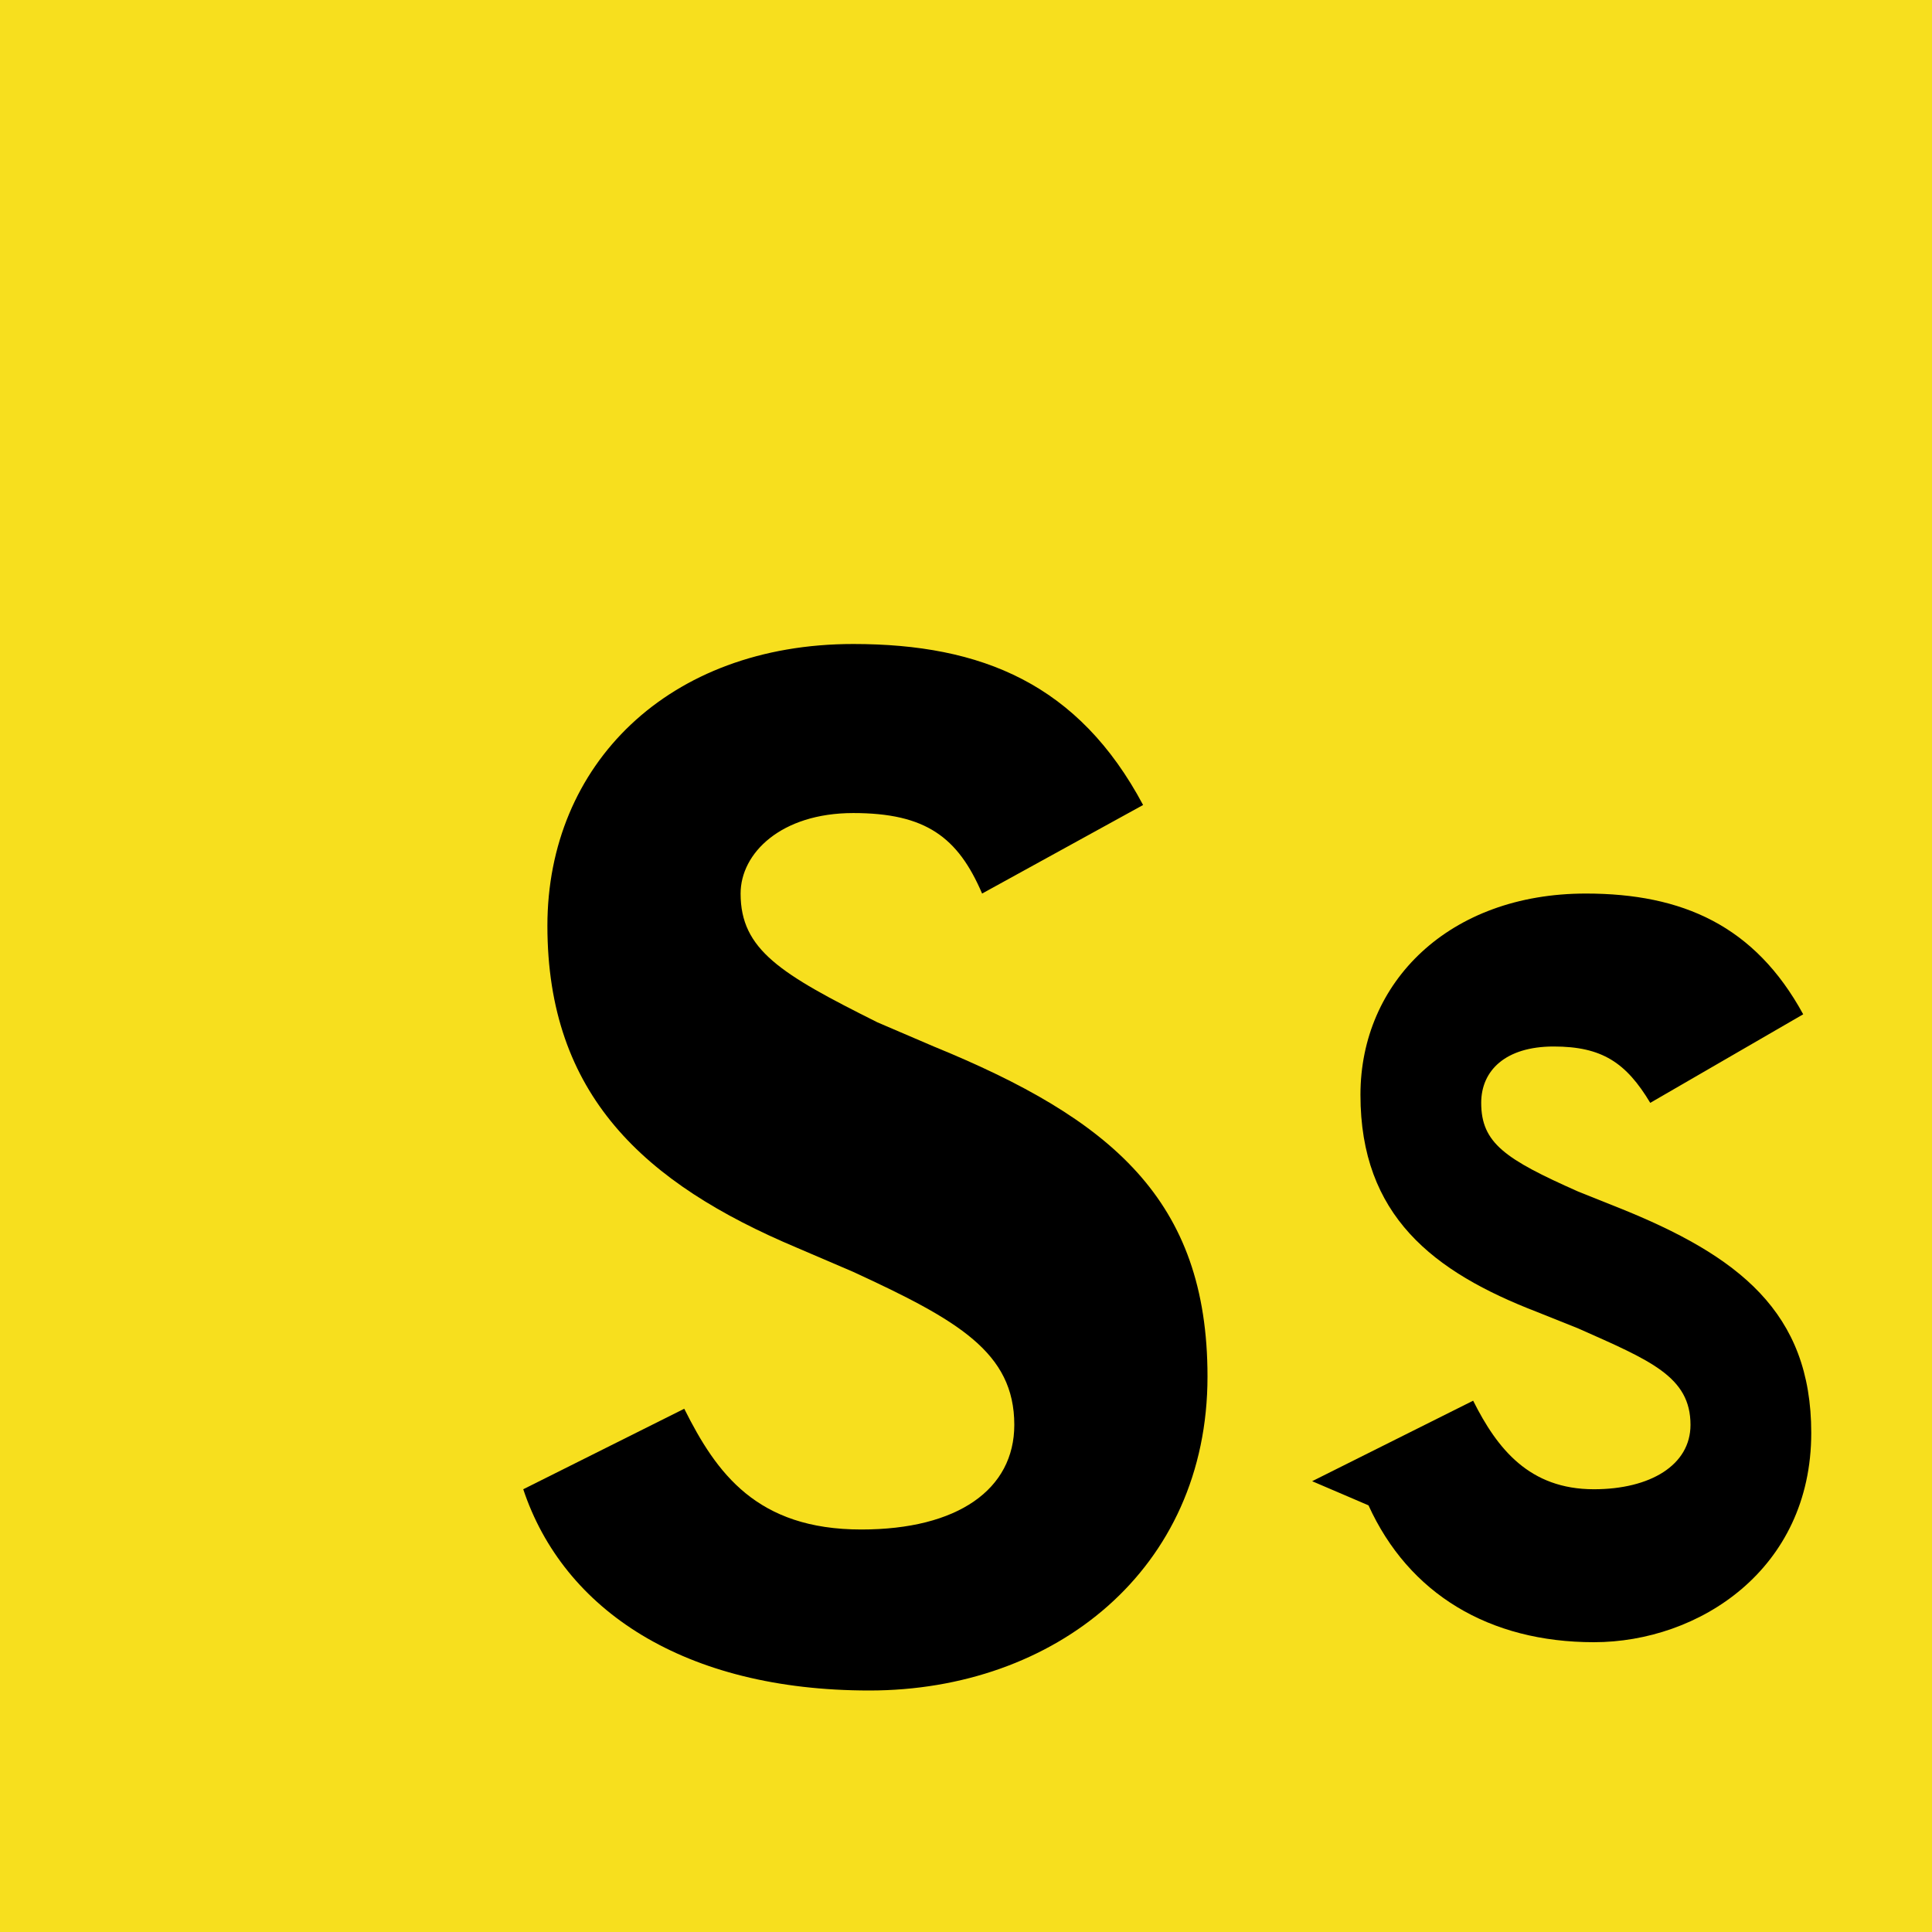 <svg xmlns="http://www.w3.org/2000/svg" width="64" height="64" viewBox="0 0 24 24">
  <rect width="24" height="24" fill="#F7DF1E"/>
  <path d="M6.5,18.5 L8.5,17.5 C8.9,18.3 9.4,19 10.7,19 C11.9,19 12.6,18.5 12.6,17.7 C12.6,16.8 11.9,16.4 10.6,15.8 L9.9,15.5 C8,14.7 6.8,13.6 6.8,11.5 C6.8,9.5 8.3,8 10.6,8 C12.2,8 13.4,8.5 14.2,10 L12.2,11.1 C11.9,10.4 11.5,10.1 10.6,10.1 C9.7,10.1 9.2,10.6 9.2,11.1 C9.2,11.8 9.7,12.1 10.9,12.7 L11.6,13 C13.8,13.9 15,14.9 15,17.1 C15,19.5 13.1,21 10.8,21 C8.5,21 7,20 6.5,18.5 Z" fill="#000000"/>
  <path d="M16.3,18.4 L18.3,17.4 C18.6,18 19,18.5 19.8,18.5 C20.5,18.5 21,18.2 21,17.7 C21,17.1 20.5,16.9 19.6,16.5 L19.1,16.3 C17.8,15.8 16.9,15.1 16.9,13.6 C16.9,12.2 18,11.1 19.7,11.1 C20.9,11.1 21.8,11.5 22.4,12.6 L20.5,13.7 C20.2,13.2 19.9,13 19.3,13 C18.7,13 18.4,13.3 18.4,13.7 C18.4,14.2 18.7,14.4 19.6,14.8 L20.1,15 C21.6,15.6 22.5,16.3 22.5,17.8 C22.5,19.5 21.1,20.4 19.8,20.4 C18.5,20.4 17.5,19.8 17,18.7 L16.3,18.4 Z" fill="#000000"/>
</svg>